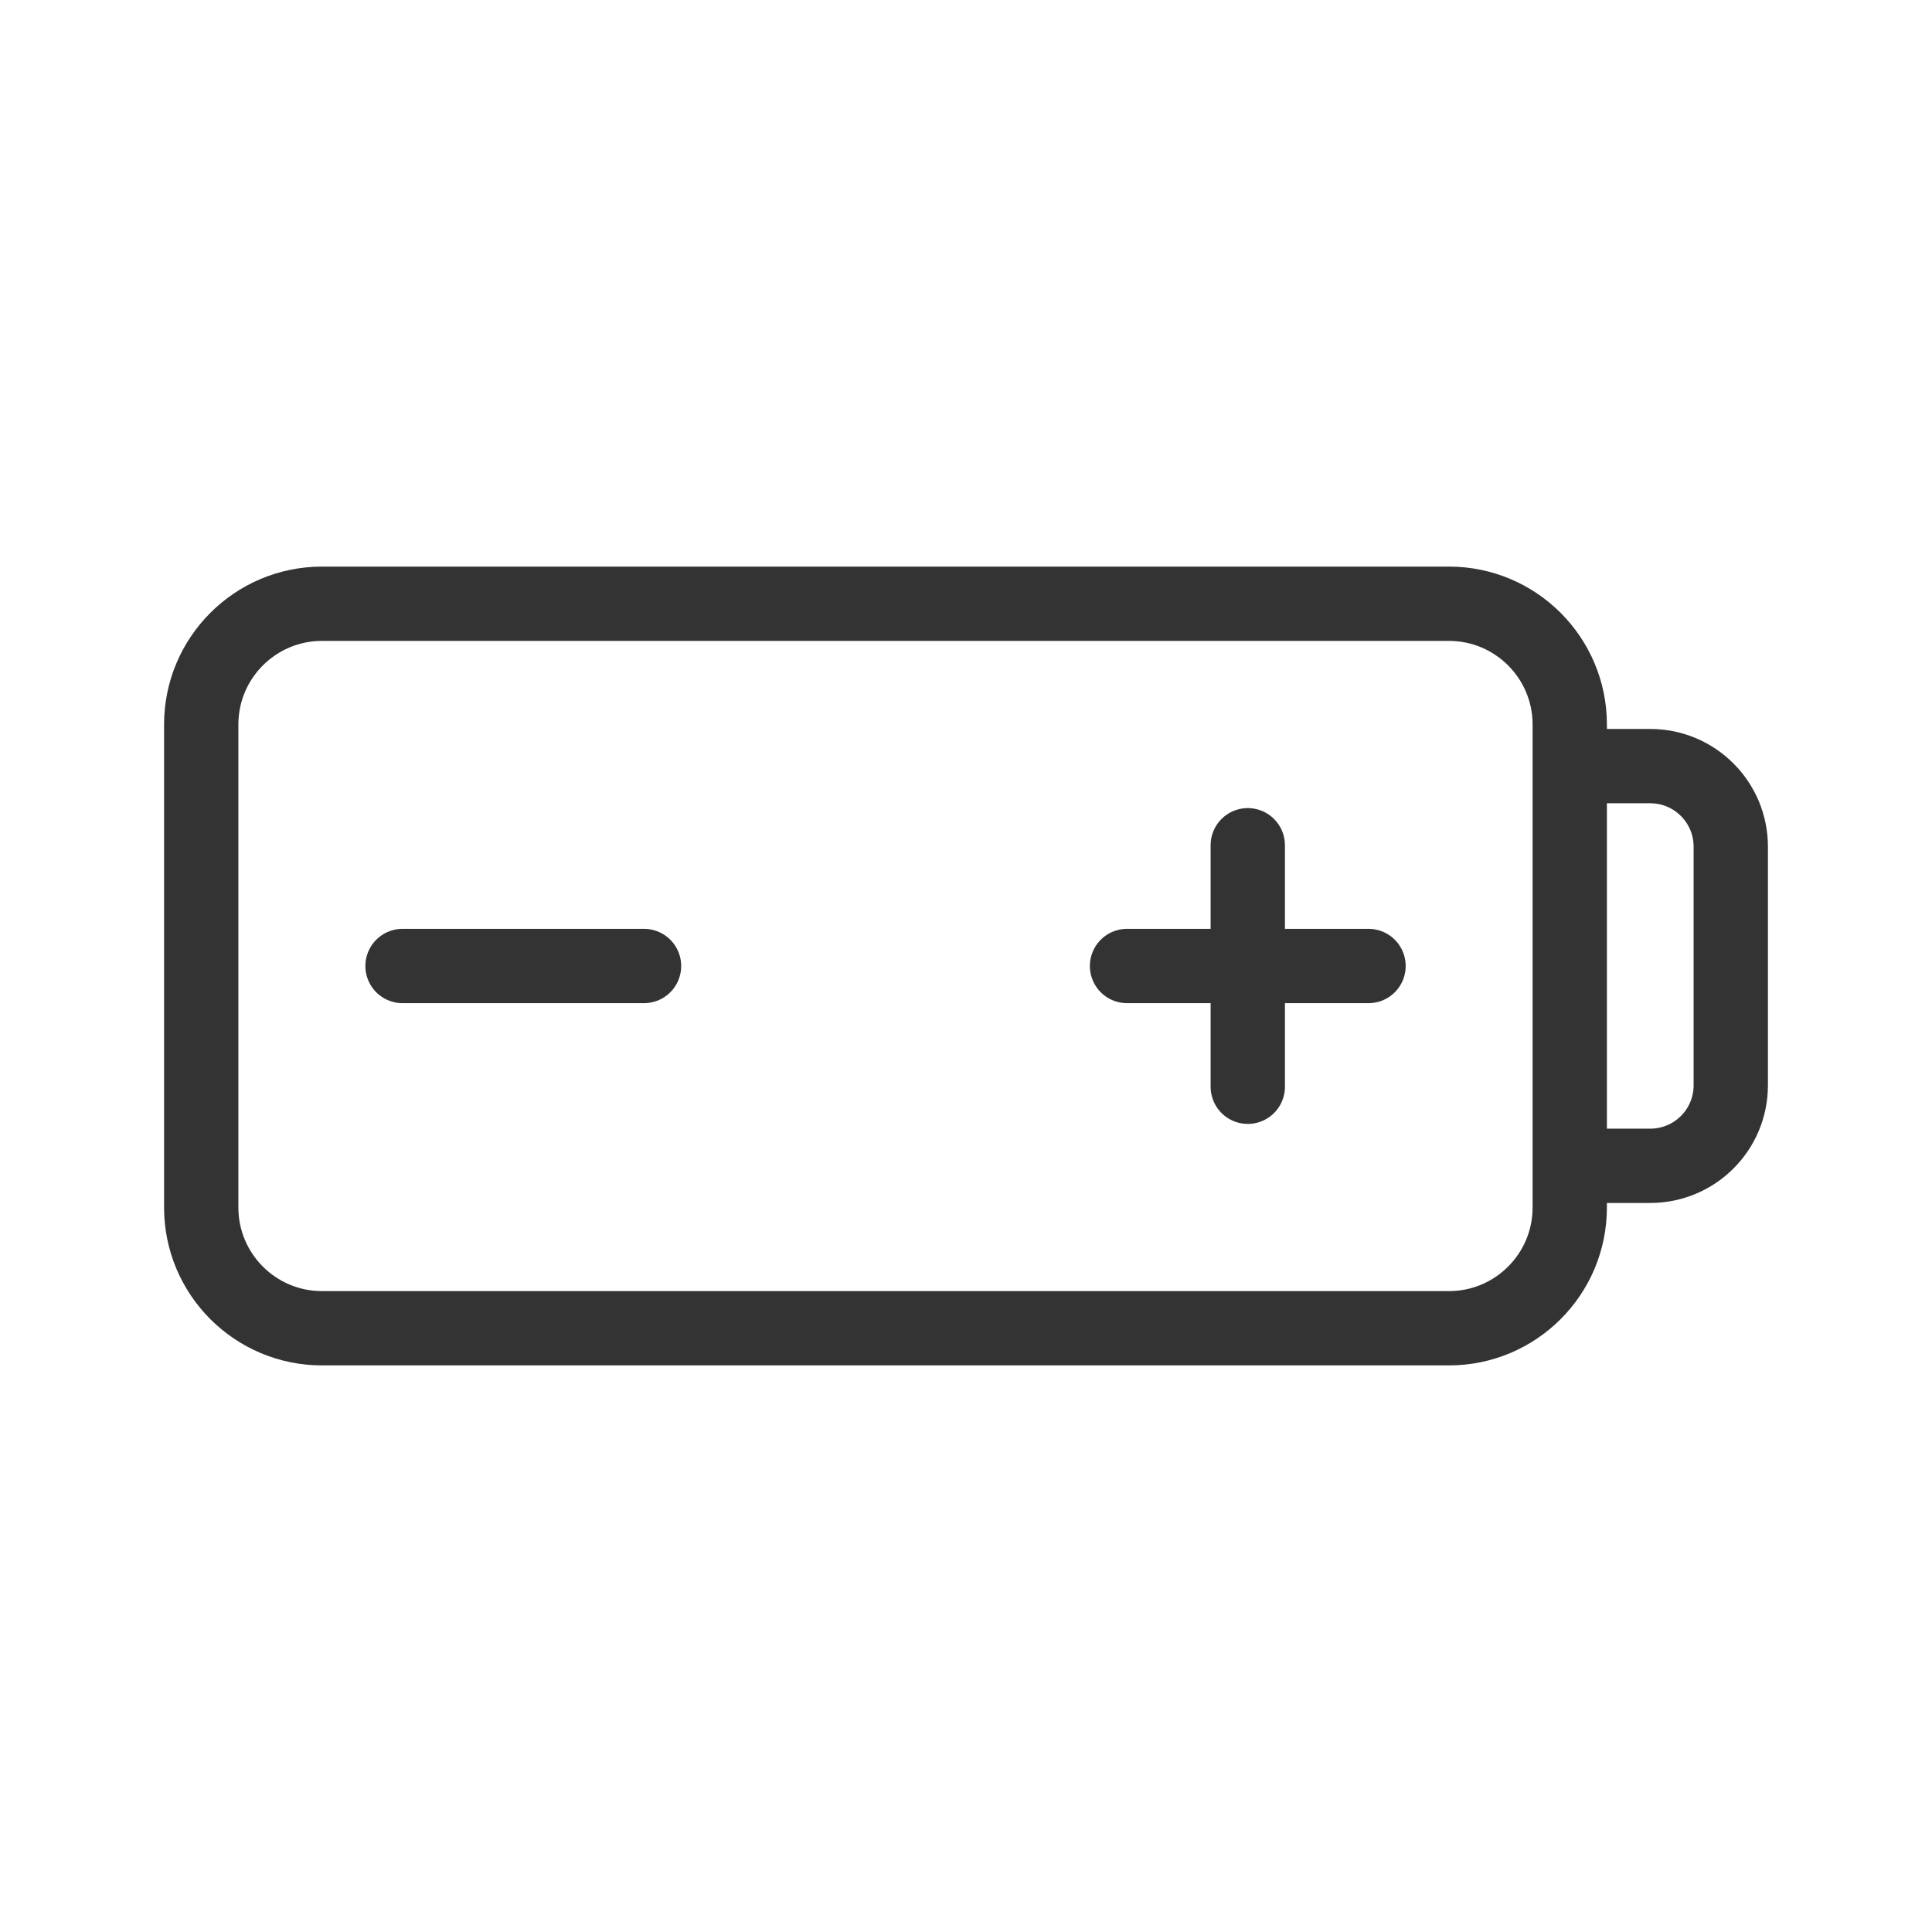 <svg xmlns="http://www.w3.org/2000/svg" width="26" height="26" viewBox="0 0 26 26">
    <g fill="none" fill-rule="evenodd">
        <path fill="#D8D8D8" fill-opacity="0" d="M0 0L26 0 26 26 0 26z"/>
        <path stroke="#333" stroke-linecap="round" stroke-linejoin="round" d="M4.333 17.875c-.897 0-1.625-.728-1.625-1.625v-6.5c0-.897.728-1.625 1.625-1.625H19.5c.897 0 1.625.728 1.625 1.625v6.5c0 .897-.728 1.625-1.625 1.625H4.333z"/>
        <path stroke="#333" stroke-linejoin="round" d="M21.125 10.31h1.083c.599 0 1.084.486 1.084 1.084v3.212h0c0 .598-.485 1.083-1.084 1.083h-1.083"/>
        <path stroke="#333" stroke-linecap="round" stroke-linejoin="round" d="M16.792 14.625L16.792 11.375M15.167 13L18.417 13M5.417 13L8.667 13"/>
    </g>
</svg>
